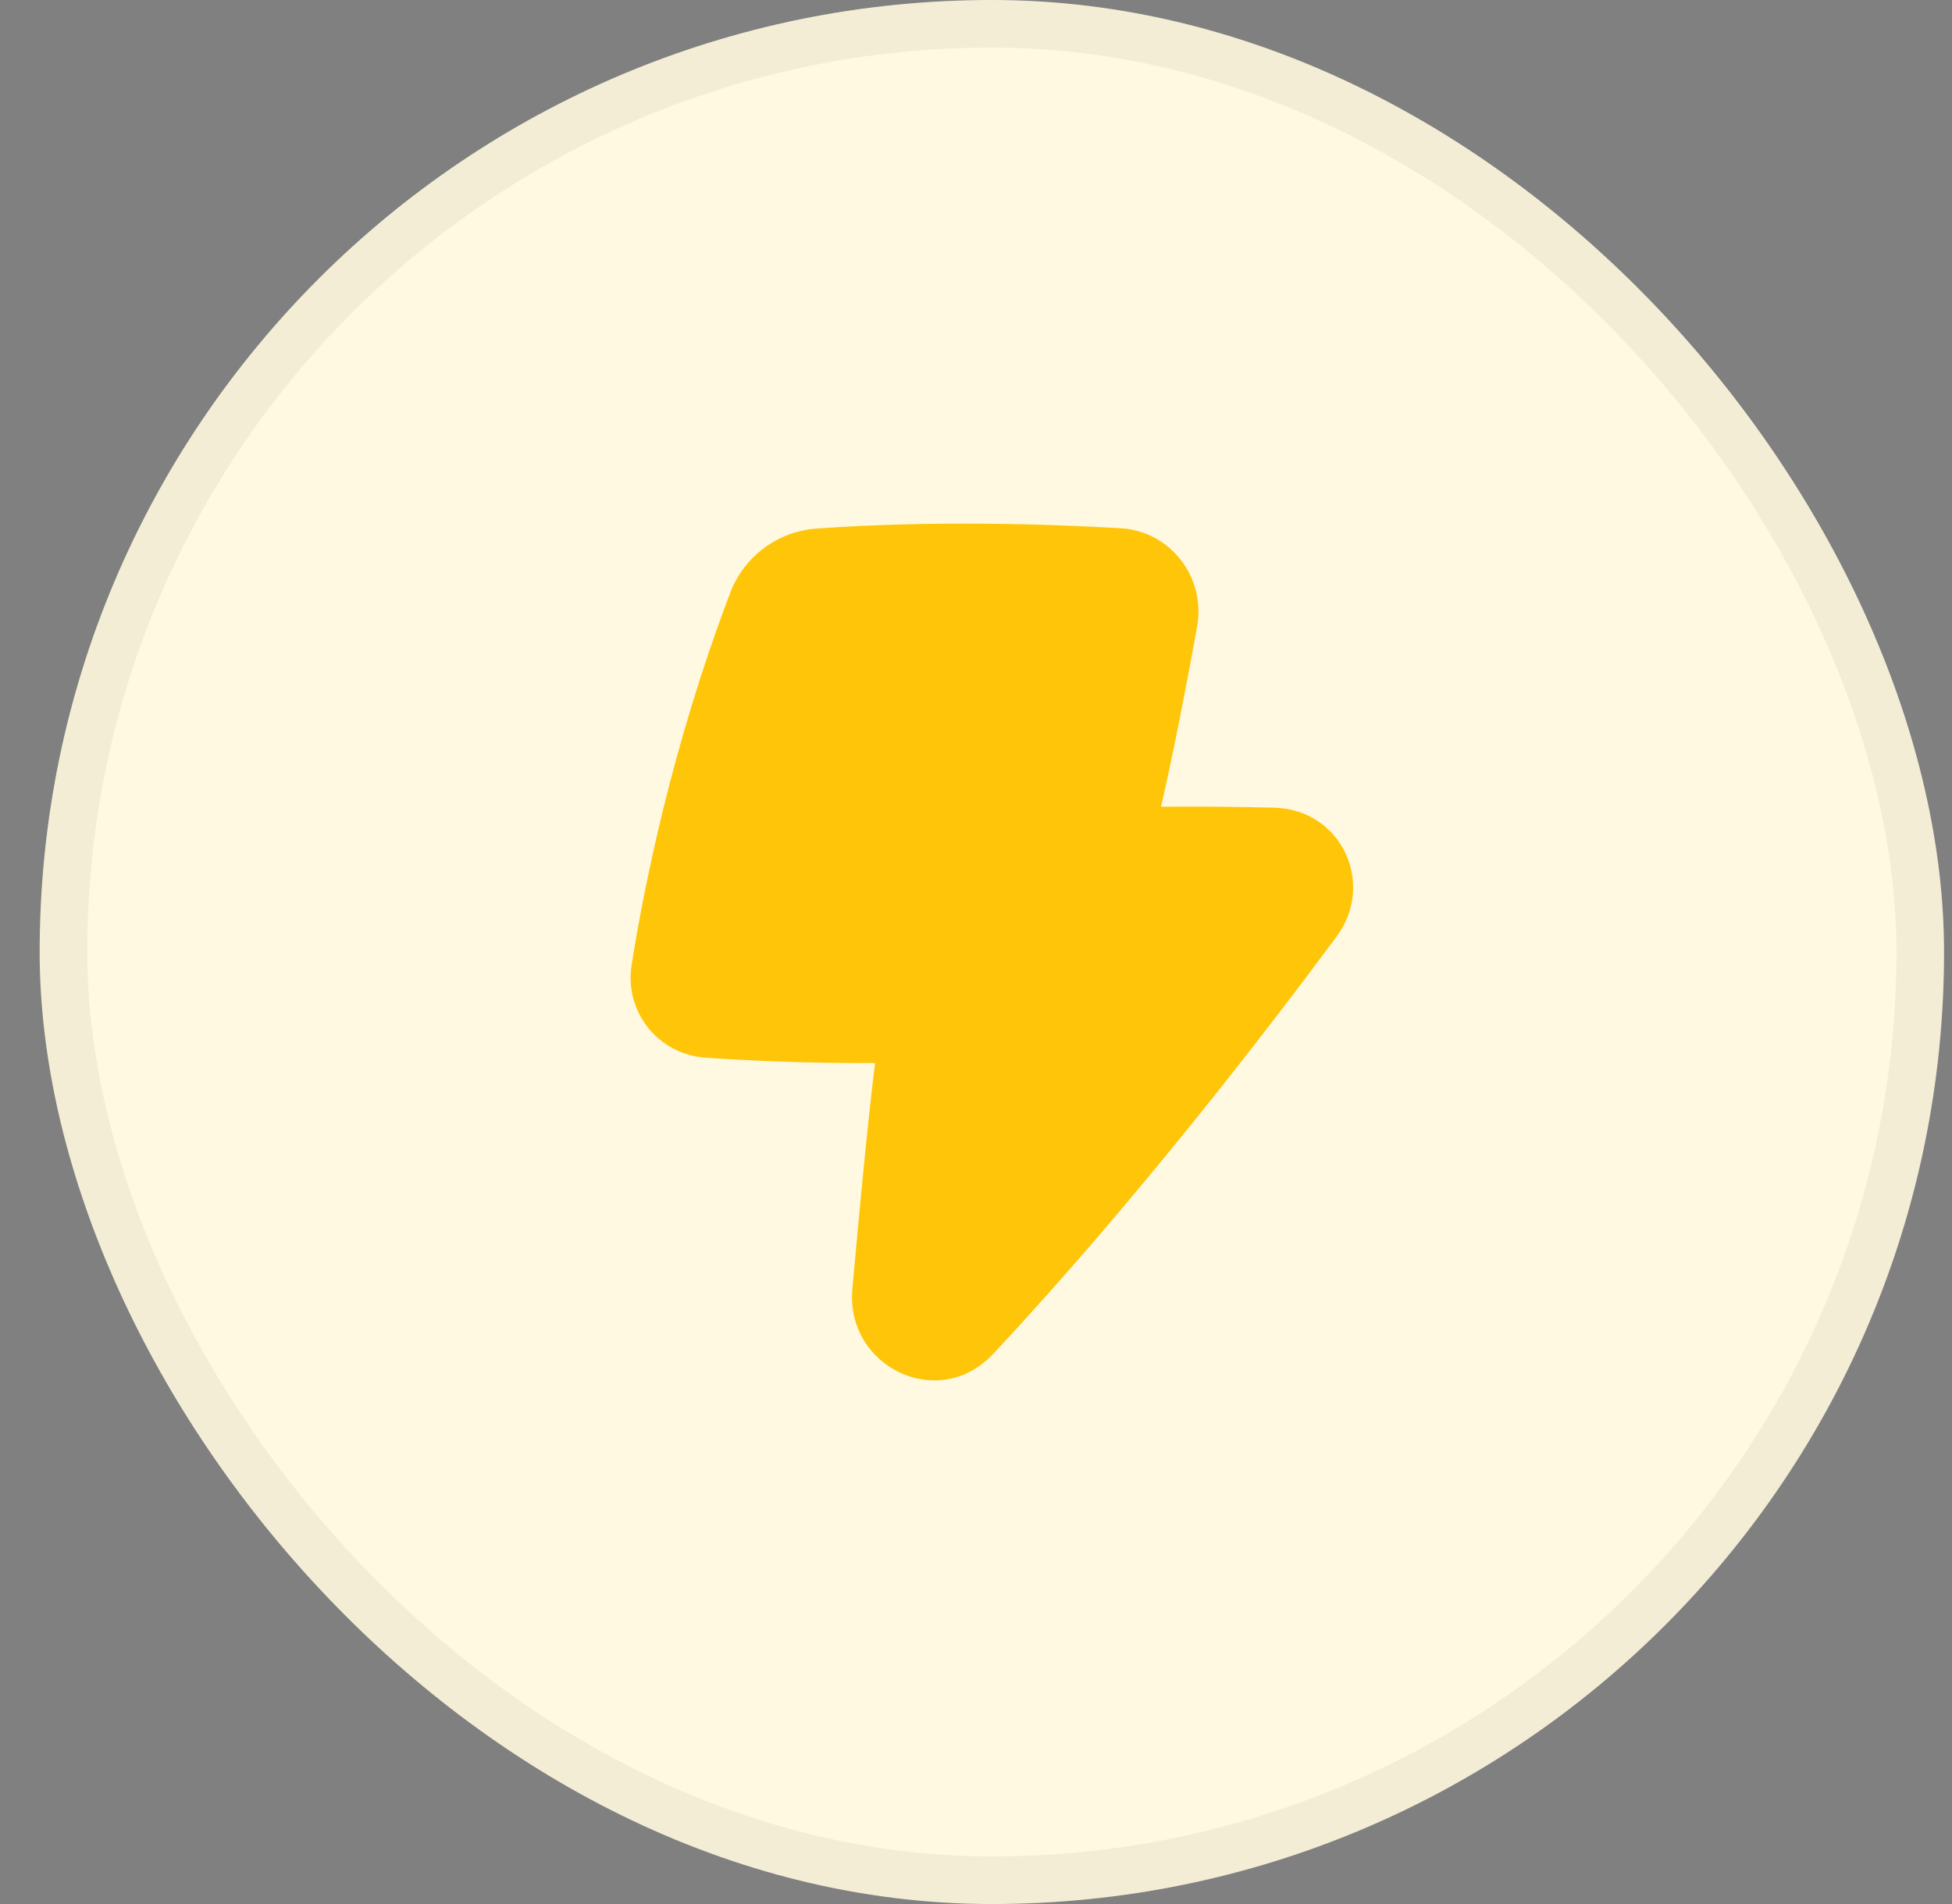 <svg width="41" height="40" viewBox="0 0 41 40" fill="none" xmlns="http://www.w3.org/2000/svg">
<rect x="0" y="0" width="41" height="40" fill="#808080" stroke="none"/>
<rect x="0.833" width="40" height="40" rx="20" fill="#FFF9E1"/>
<rect x="1.333" y="0.5" width="39" height="39" rx="19.5" stroke="#0C0C0E" stroke-opacity="0.05"/>
<path d="M23.53 11.096C22.075 11.013 19.593 10.926 17.145 11.105C16.747 11.134 16.366 11.276 16.046 11.515C15.726 11.753 15.481 12.078 15.339 12.451C14.105 15.695 13.517 18.686 13.267 20.271C13.11 21.266 13.832 22.153 14.826 22.221C15.676 22.279 16.924 22.34 18.38 22.332C18.225 23.593 18.064 25.275 17.903 27.084C17.759 28.705 19.708 29.679 20.868 28.436C23.847 25.245 26.578 21.696 28.075 19.673C28.898 18.561 28.173 17.004 26.766 16.968C25.973 16.948 25.18 16.941 24.386 16.949C24.663 15.742 24.914 14.431 25.144 13.165C25.33 12.137 24.594 11.157 23.53 11.096Z" fill="#FFC509"/>
</svg>
